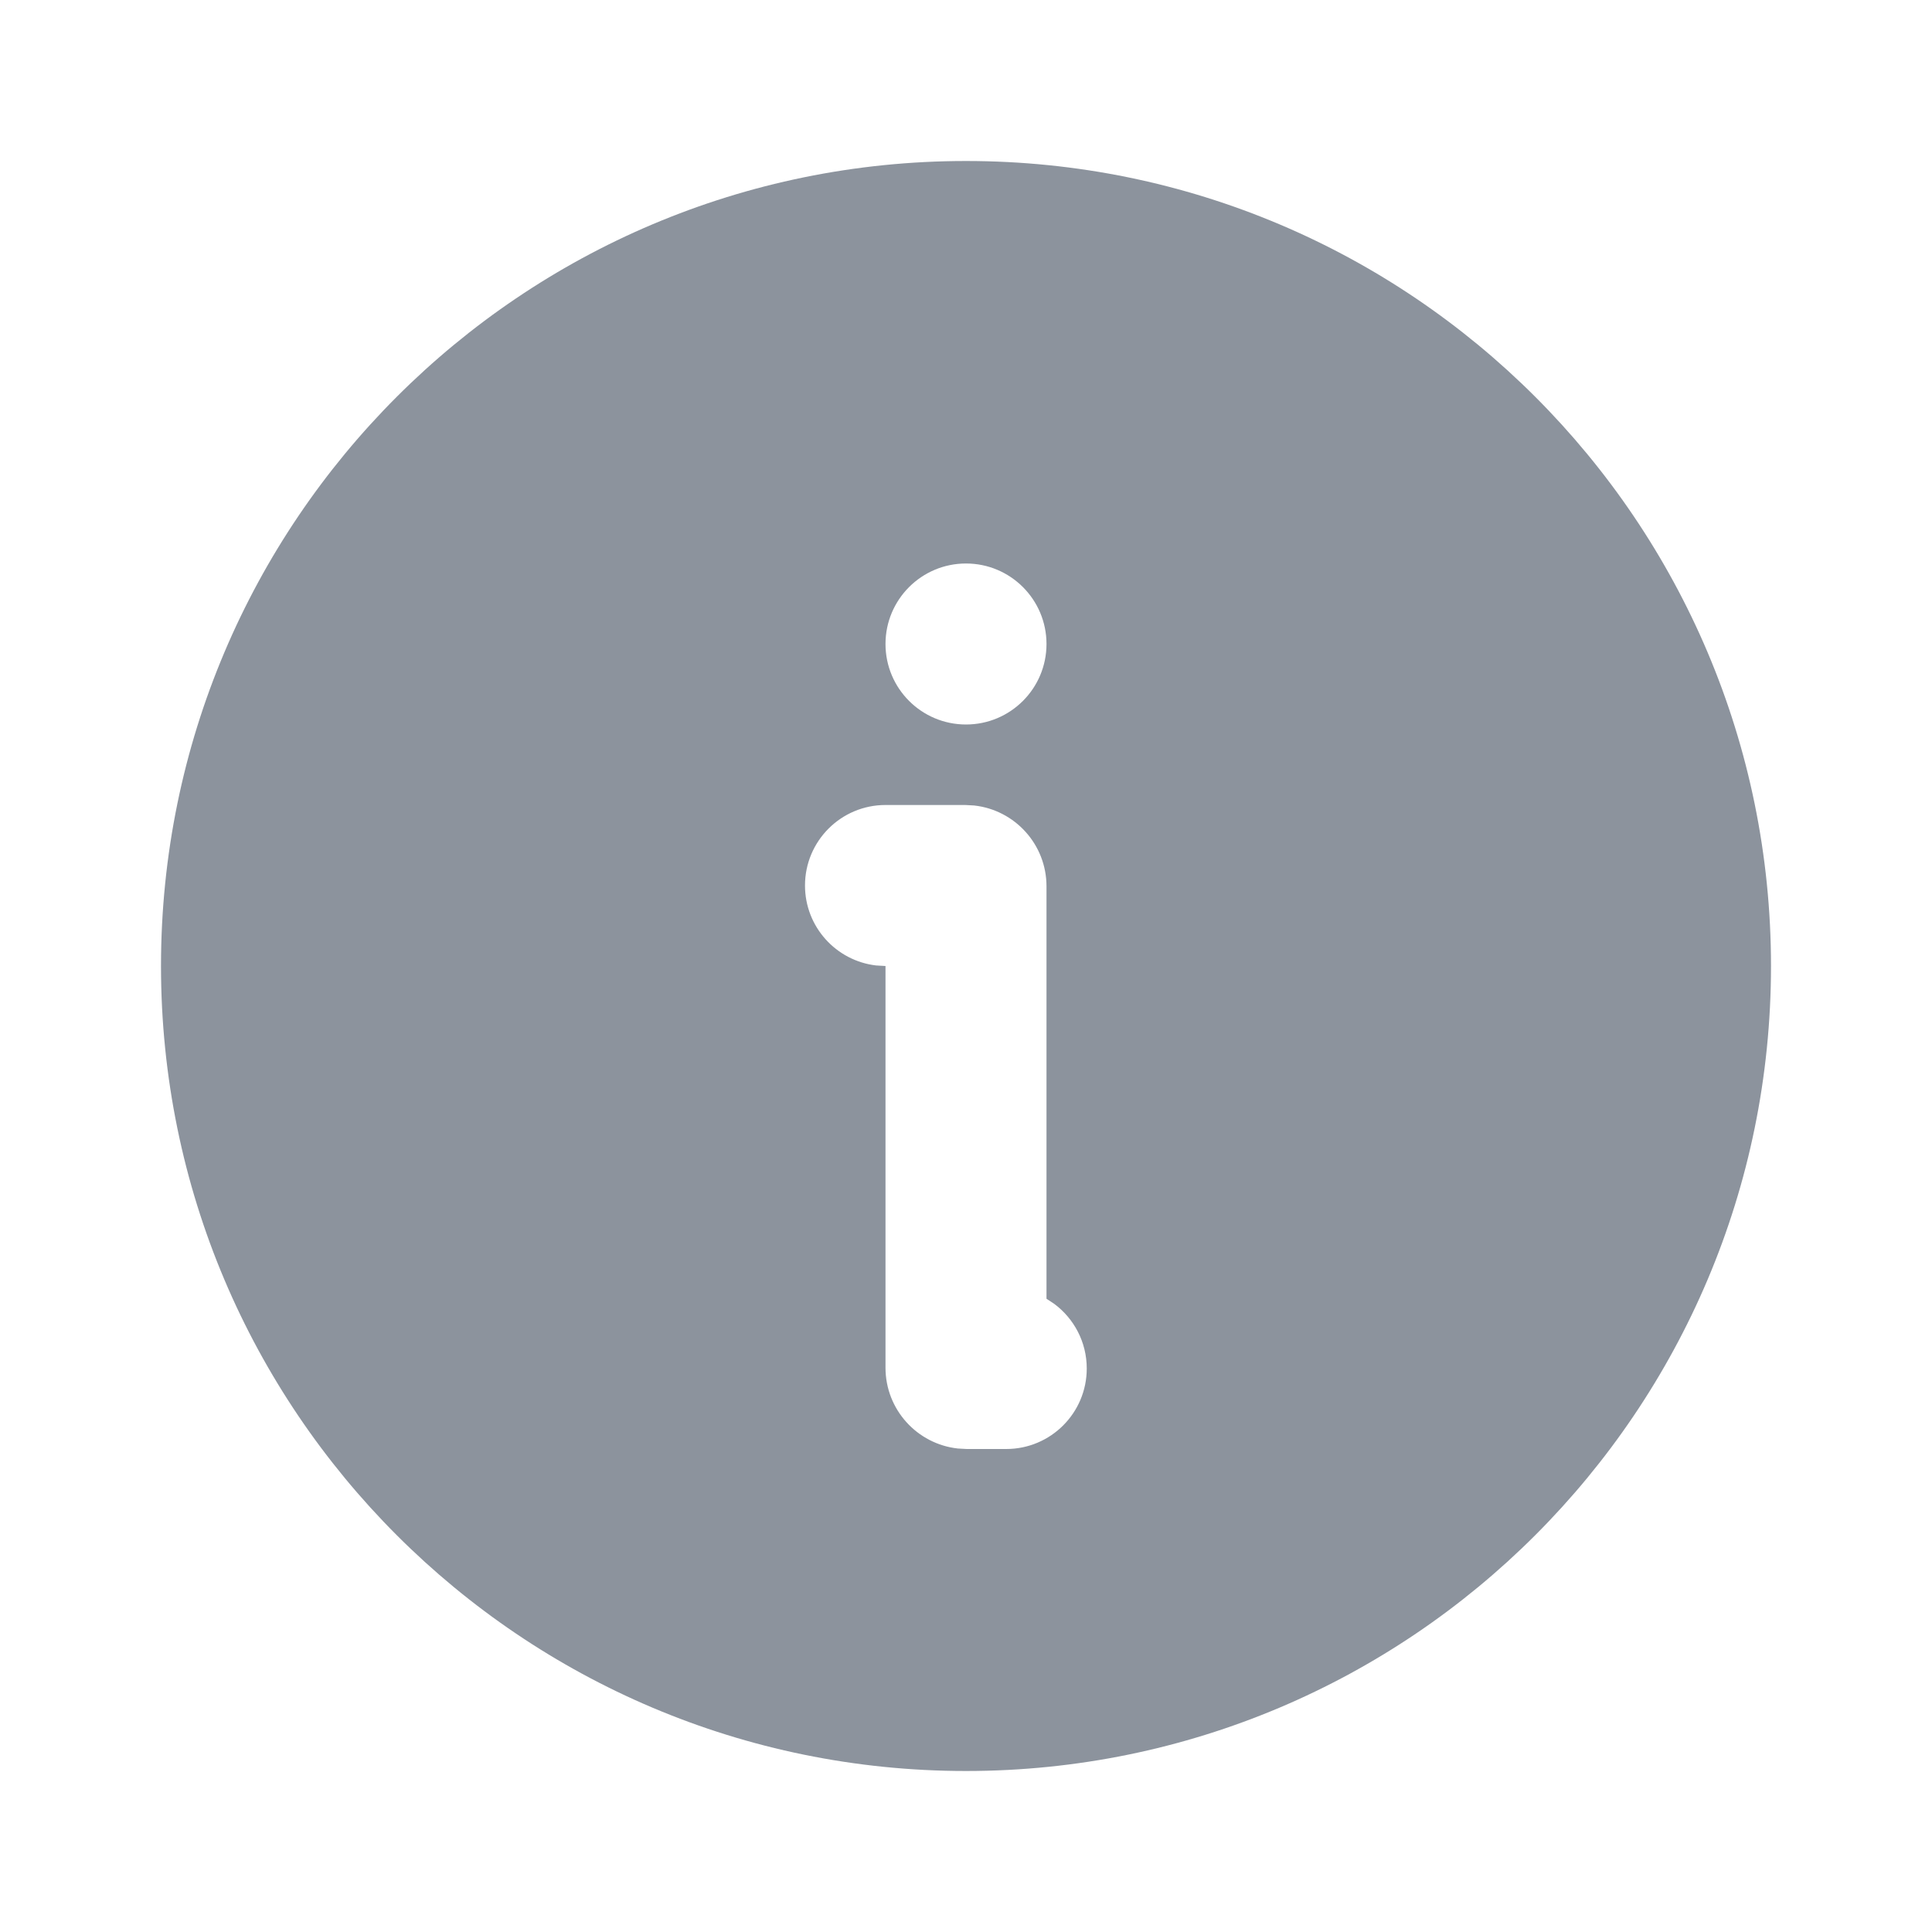 <svg width="800" height="800" viewBox="0 0 800 800" fill="none" xmlns="http://www.w3.org/2000/svg">
<g clip-path="url(#clip0_136_21)">
<path d="M400 66.667C584.093 66.667 733.333 215.905 733.333 400C733.333 584.093 584.093 733.333 400 733.333C215.905 733.333 66.666 584.093 66.666 400C66.666 215.905 215.905 66.667 400 66.667ZM399.666 333.333H366.666C348.256 333.333 333.333 348.257 333.333 366.667C333.333 383.762 346.201 397.85 362.779 399.776L366.666 400V566.333C366.666 583.687 379.794 597.975 396.664 599.803L400.333 600H416.666C435.076 600 450 585.077 450 566.667C450 555.701 444.703 545.97 436.529 539.895L433.333 537.793V367C433.333 349.646 420.203 335.359 403.335 333.531L399.666 333.333ZM400 233.333C381.59 233.333 366.666 248.257 366.666 266.667C366.666 285.076 381.59 300 400 300C418.41 300 433.333 285.076 433.333 266.667C433.333 248.257 418.41 233.333 400 233.333Z" fill="#8C939D"/>
</g>
<defs>
<clipPath id="clip0_136_21">
<rect width="800" height="800" fill="white"/>
</clipPath>
</defs>
</svg>
